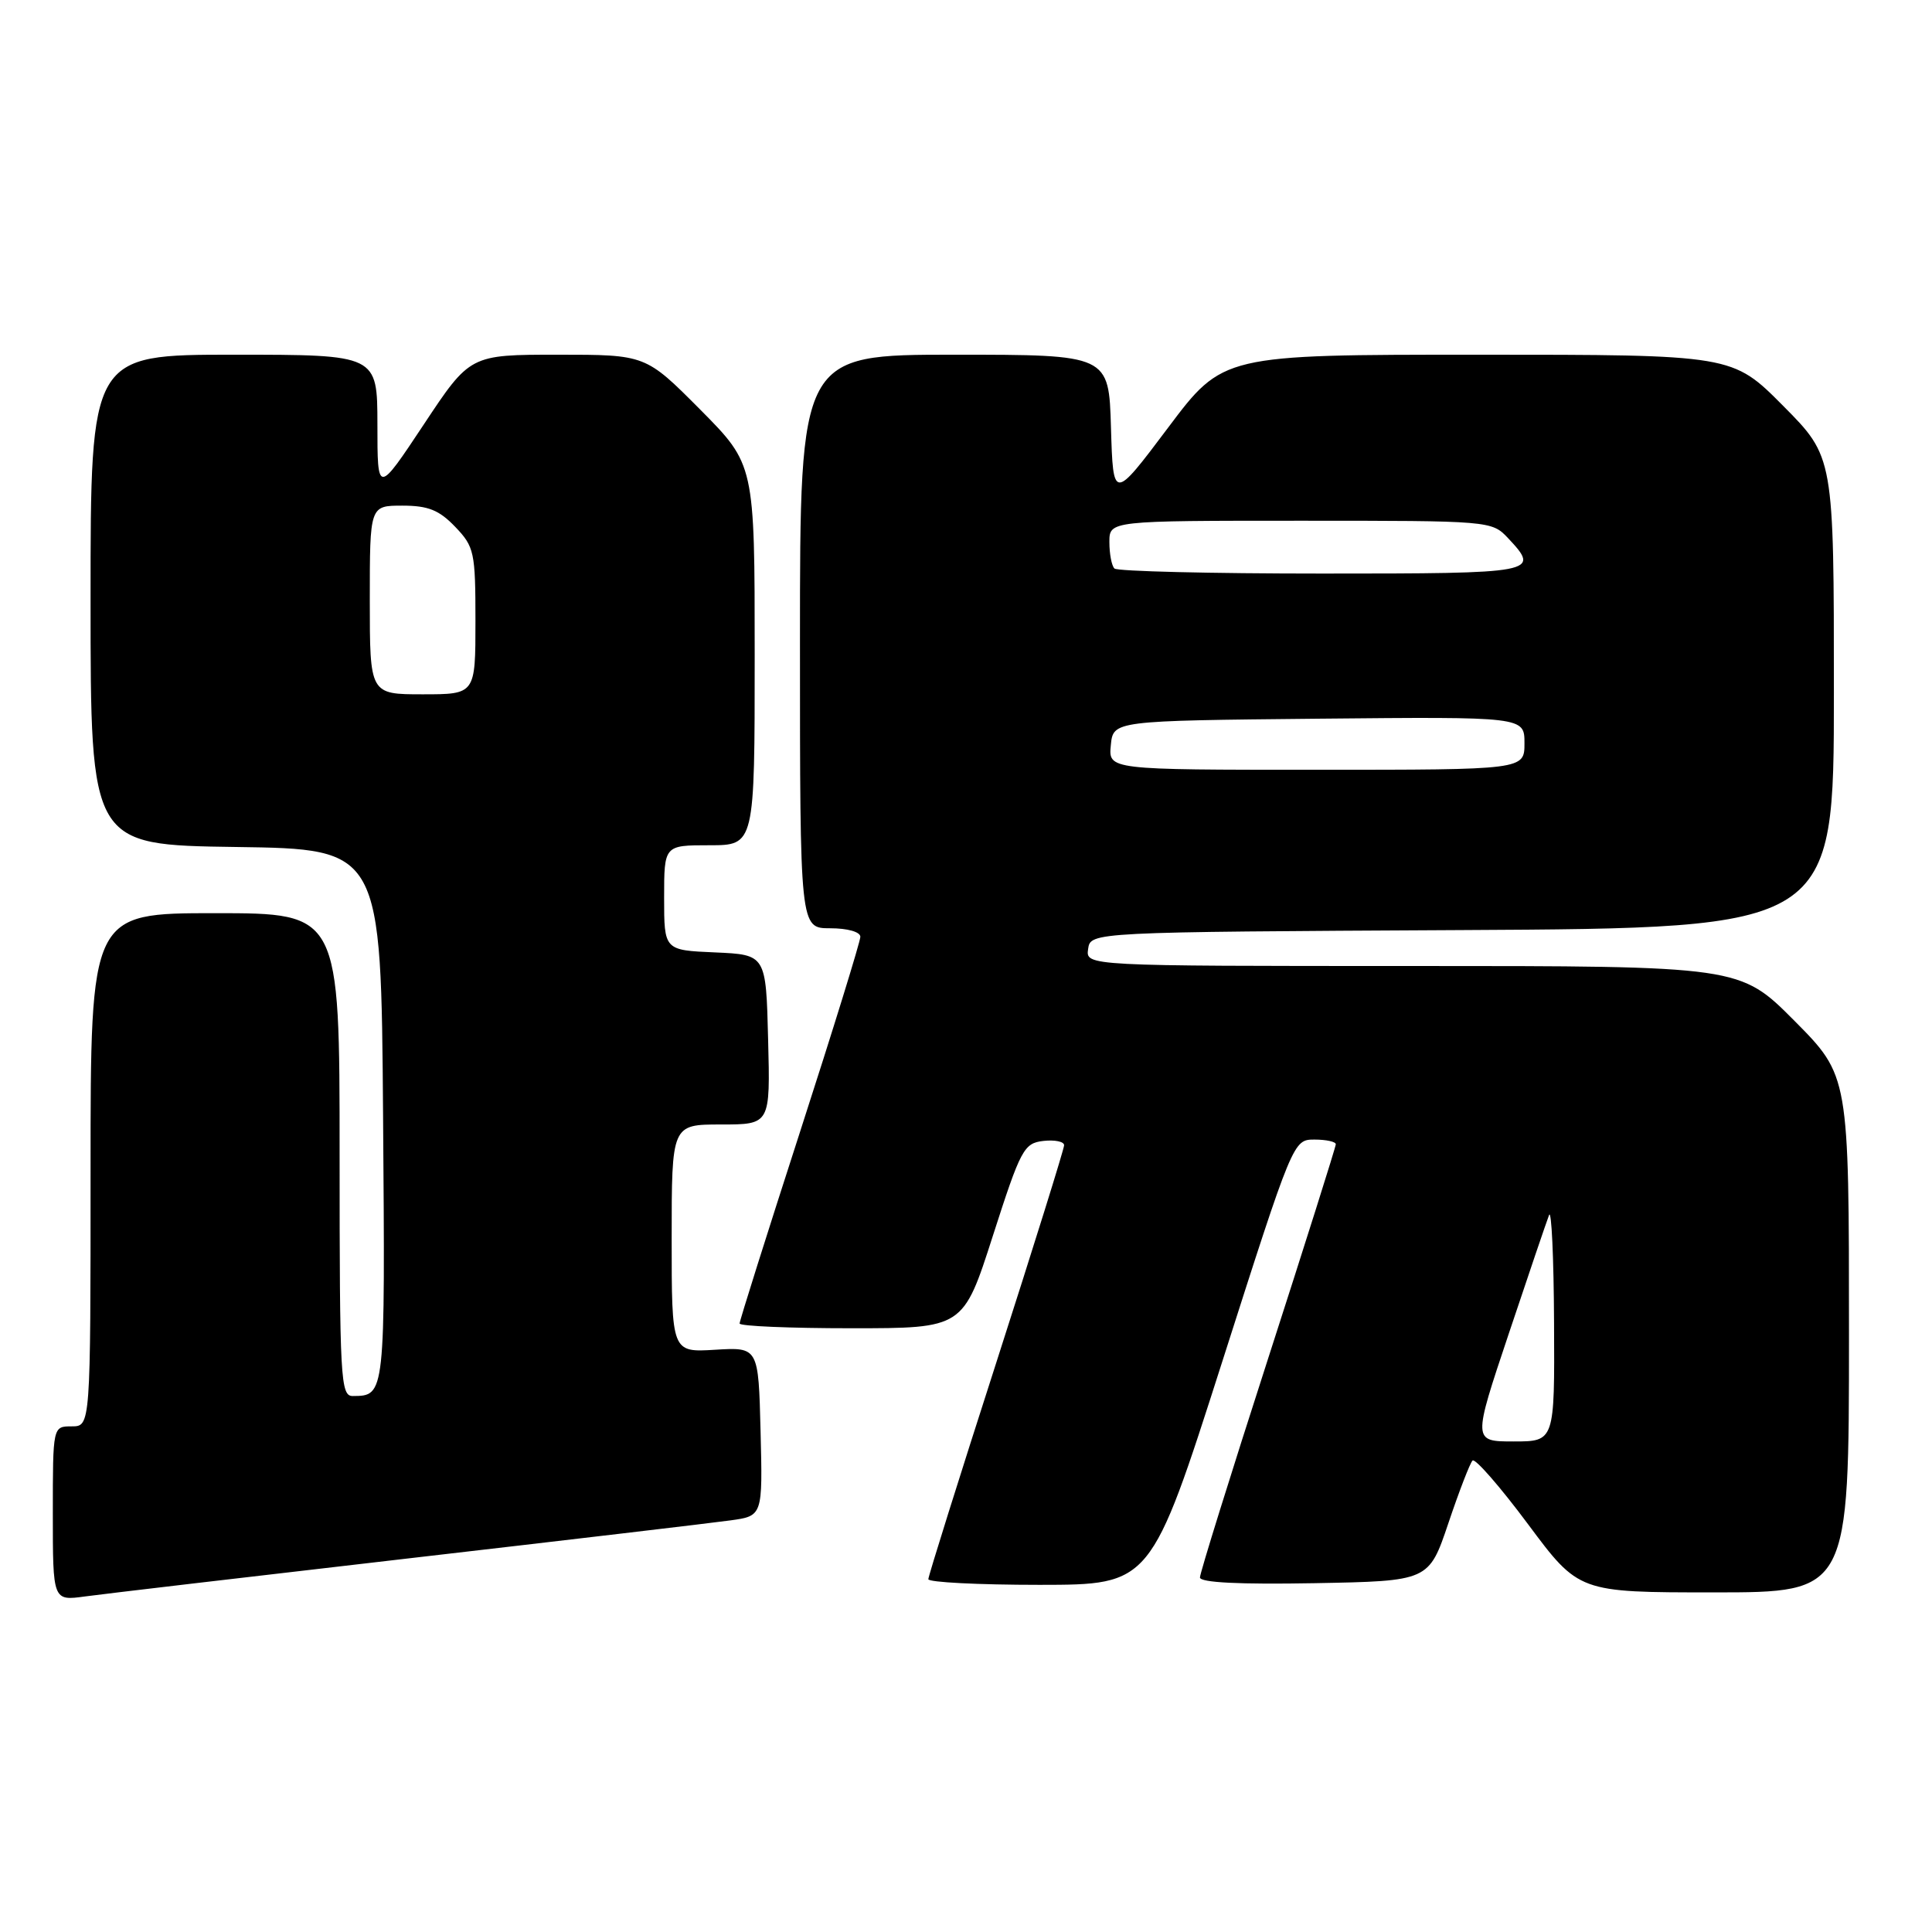 <?xml version="1.0" encoding="UTF-8" standalone="no"?>
<!DOCTYPE svg PUBLIC "-//W3C//DTD SVG 1.1//EN" "http://www.w3.org/Graphics/SVG/1.1/DTD/svg11.dtd" >
<svg xmlns="http://www.w3.org/2000/svg" xmlns:xlink="http://www.w3.org/1999/xlink" version="1.1" viewBox="0 0 256 256">
 <g >
 <path fill="currentColor"
d=" M 54.00 206.51 C 75.18 204.06 94.43 201.79 96.78 201.46 C 101.06 200.87 101.06 200.87 100.78 189.68 C 100.50 178.50 100.50 178.50 94.75 178.85 C 89.00 179.20 89.00 179.20 89.00 164.10 C 89.00 149.00 89.00 149.00 95.53 149.00 C 102.07 149.00 102.07 149.00 101.78 137.75 C 101.50 126.50 101.50 126.50 94.75 126.20 C 88.00 125.91 88.00 125.91 88.00 118.95 C 88.00 112.00 88.00 112.00 94.00 112.00 C 100.00 112.00 100.00 112.00 100.00 86.77 C 100.00 61.55 100.00 61.55 92.78 54.27 C 85.55 47.00 85.55 47.00 73.92 47.00 C 62.28 47.00 62.28 47.00 56.15 56.25 C 50.01 65.50 50.01 65.50 50.01 56.25 C 50.00 47.00 50.00 47.00 31.00 47.00 C 12.00 47.00 12.00 47.00 12.00 79.48 C 12.00 111.96 12.00 111.96 31.25 112.23 C 50.50 112.50 50.50 112.50 50.76 147.93 C 51.04 185.03 51.05 184.95 46.75 184.98 C 45.12 185.00 45.00 182.82 45.00 153.00 C 45.00 121.00 45.00 121.00 28.50 121.00 C 12.00 121.00 12.00 121.00 12.00 155.00 C 12.00 189.00 12.00 189.00 9.50 189.00 C 7.00 189.00 7.00 189.00 7.00 200.56 C 7.00 212.12 7.00 212.12 11.25 211.54 C 13.59 211.22 32.82 208.96 54.00 206.51 Z  M 245.00 176.77 C 245.00 142.55 245.00 142.55 237.78 135.27 C 230.55 128.00 230.55 128.00 187.21 128.00 C 143.86 128.00 143.86 128.00 144.18 125.75 C 144.50 123.50 144.50 123.50 193.75 123.24 C 243.00 122.98 243.00 122.98 243.00 91.77 C 243.00 60.55 243.00 60.55 236.28 53.78 C 229.55 47.00 229.55 47.00 195.80 47.00 C 162.04 47.00 162.04 47.00 154.77 56.68 C 147.50 66.35 147.50 66.35 147.21 56.68 C 146.93 47.00 146.93 47.00 126.46 47.00 C 106.00 47.00 106.00 47.00 106.00 85.00 C 106.00 123.00 106.00 123.00 110.00 123.00 C 112.31 123.00 114.00 123.48 114.00 124.13 C 114.00 124.75 110.40 136.40 106.00 150.00 C 101.60 163.60 98.00 175.02 98.00 175.37 C 98.00 175.72 104.67 176.00 112.81 176.00 C 127.63 176.00 127.63 176.00 131.56 163.75 C 135.25 152.26 135.67 151.48 138.25 151.18 C 139.76 151.01 141.00 151.26 141.00 151.75 C 141.00 152.23 136.95 165.20 132.01 180.56 C 127.06 195.93 123.01 208.84 123.01 209.25 C 123.00 209.66 129.64 210.00 137.75 210.00 C 152.50 209.99 152.50 209.99 161.93 180.50 C 171.35 151.03 171.36 151.00 174.18 151.00 C 175.73 151.00 177.00 151.28 177.00 151.62 C 177.00 151.95 172.95 164.78 168.00 180.11 C 163.05 195.44 159.00 208.45 159.00 209.02 C 159.00 209.70 164.23 209.96 174.17 209.78 C 189.33 209.50 189.33 209.50 191.92 201.82 C 193.34 197.60 194.78 193.87 195.12 193.53 C 195.46 193.20 198.77 196.99 202.47 201.96 C 209.20 211.00 209.20 211.00 227.10 211.00 C 245.00 211.00 245.00 211.00 245.00 176.77 Z  M 49.00 79.50 C 49.00 67.00 49.00 67.00 53.31 67.00 C 56.73 67.00 58.18 67.58 60.31 69.80 C 62.85 72.45 63.00 73.15 63.00 82.30 C 63.00 92.00 63.00 92.00 56.00 92.00 C 49.00 92.00 49.00 92.00 49.00 79.50 Z  M 199.91 176.75 C 202.53 168.91 204.94 161.82 205.26 161.00 C 205.58 160.18 205.88 166.59 205.92 175.25 C 206.00 191.00 206.00 191.00 200.57 191.00 C 195.14 191.00 195.14 191.00 199.91 176.75 Z  M 147.19 98.75 C 147.50 95.50 147.50 95.50 174.75 95.23 C 202.00 94.97 202.00 94.97 202.00 98.48 C 202.00 102.00 202.00 102.00 174.44 102.00 C 146.87 102.00 146.87 102.00 147.19 98.75 Z  M 147.67 75.33 C 147.30 74.97 147.00 73.39 147.00 71.83 C 147.00 69.00 147.00 69.00 172.33 69.00 C 197.51 69.00 197.66 69.01 199.83 71.31 C 204.15 75.92 203.73 76.00 175.17 76.00 C 160.41 76.00 148.03 75.70 147.67 75.33 Z "/>
</g>
</svg>